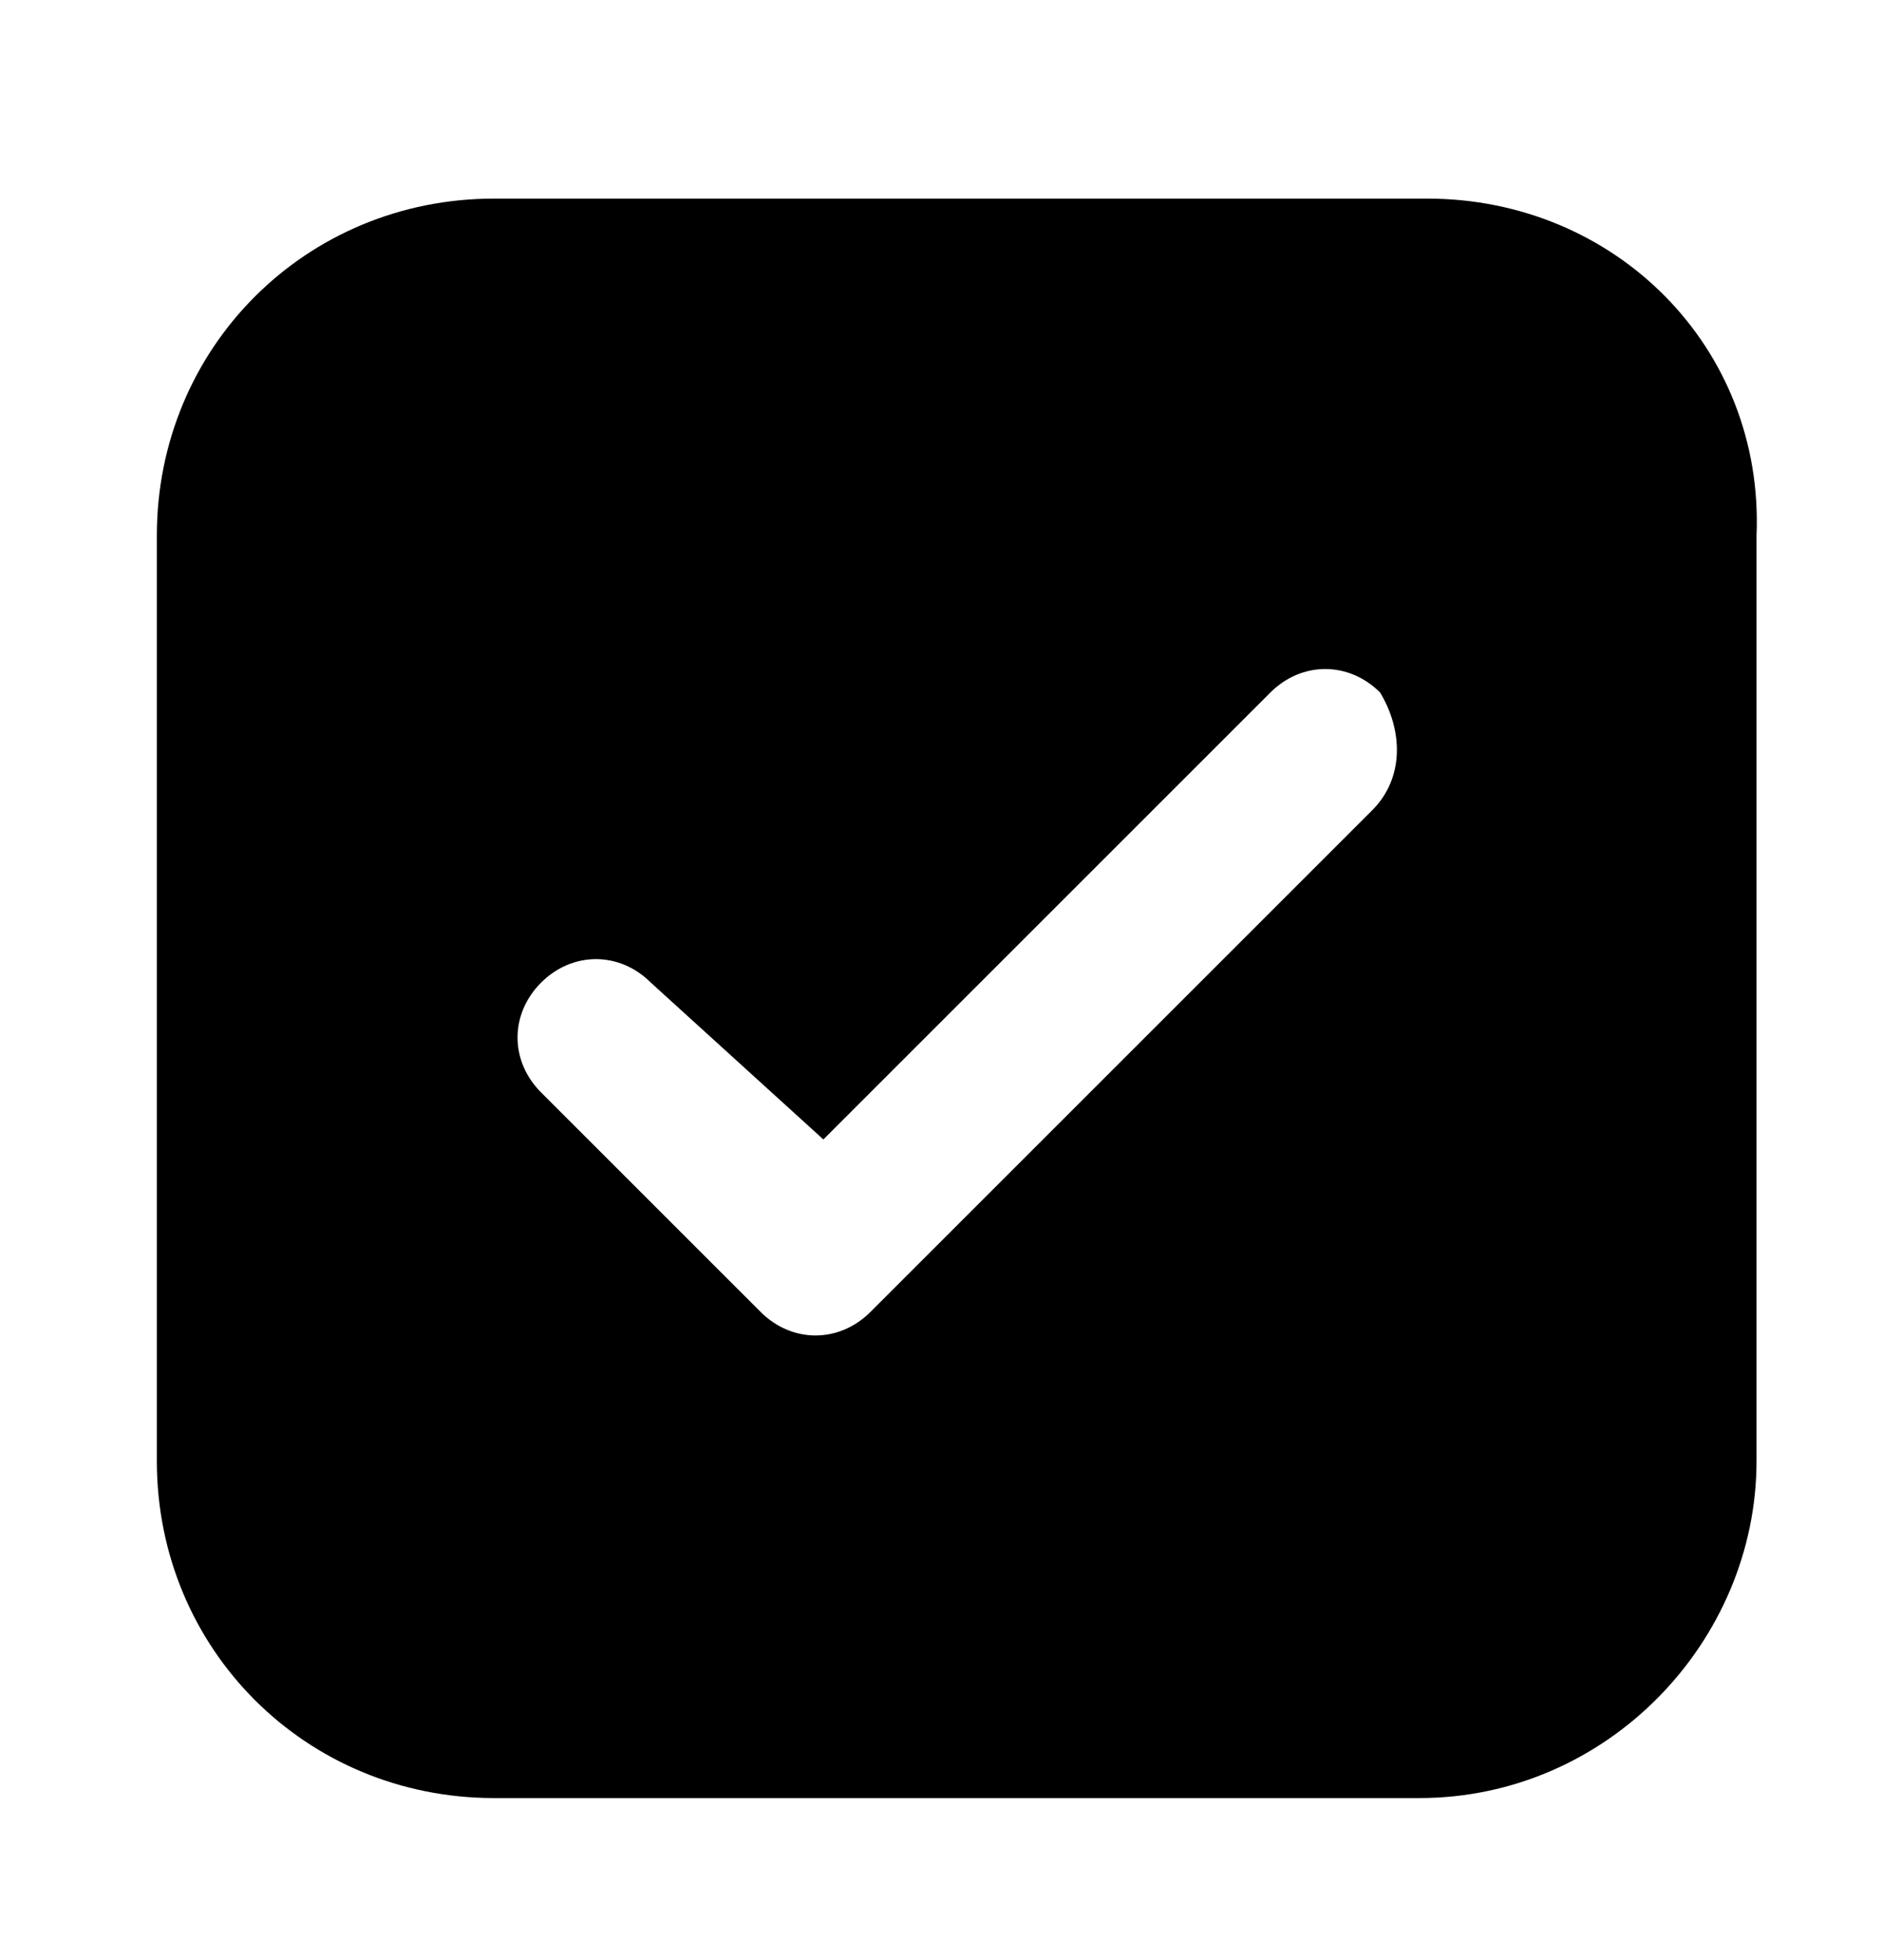 <svg width="24" height="25" viewBox="0 0 24 25" xmlns="http://www.w3.org/2000/svg">
<path d="M18.2 2.533H6.3C3.9 2.533 2 4.433 2 6.833V18.633C2 21.033 3.9 22.933 6.3 22.933H18.1C20.5 22.933 22.4 20.933 22.4 18.633V6.833C22.5 4.433 20.6 2.533 18.2 2.533ZM17.5 10.333L11.1 16.733C10.7 17.133 10.1 17.133 9.7 16.733L6.9 13.933C6.5 13.533 6.5 12.933 6.9 12.533C7.3 12.133 7.9 12.133 8.3 12.533L10.5 14.533L16.2 8.833C16.6 8.433 17.2 8.433 17.6 8.833C17.9 9.333 17.9 9.933 17.5 10.333Z"/>
</svg>
